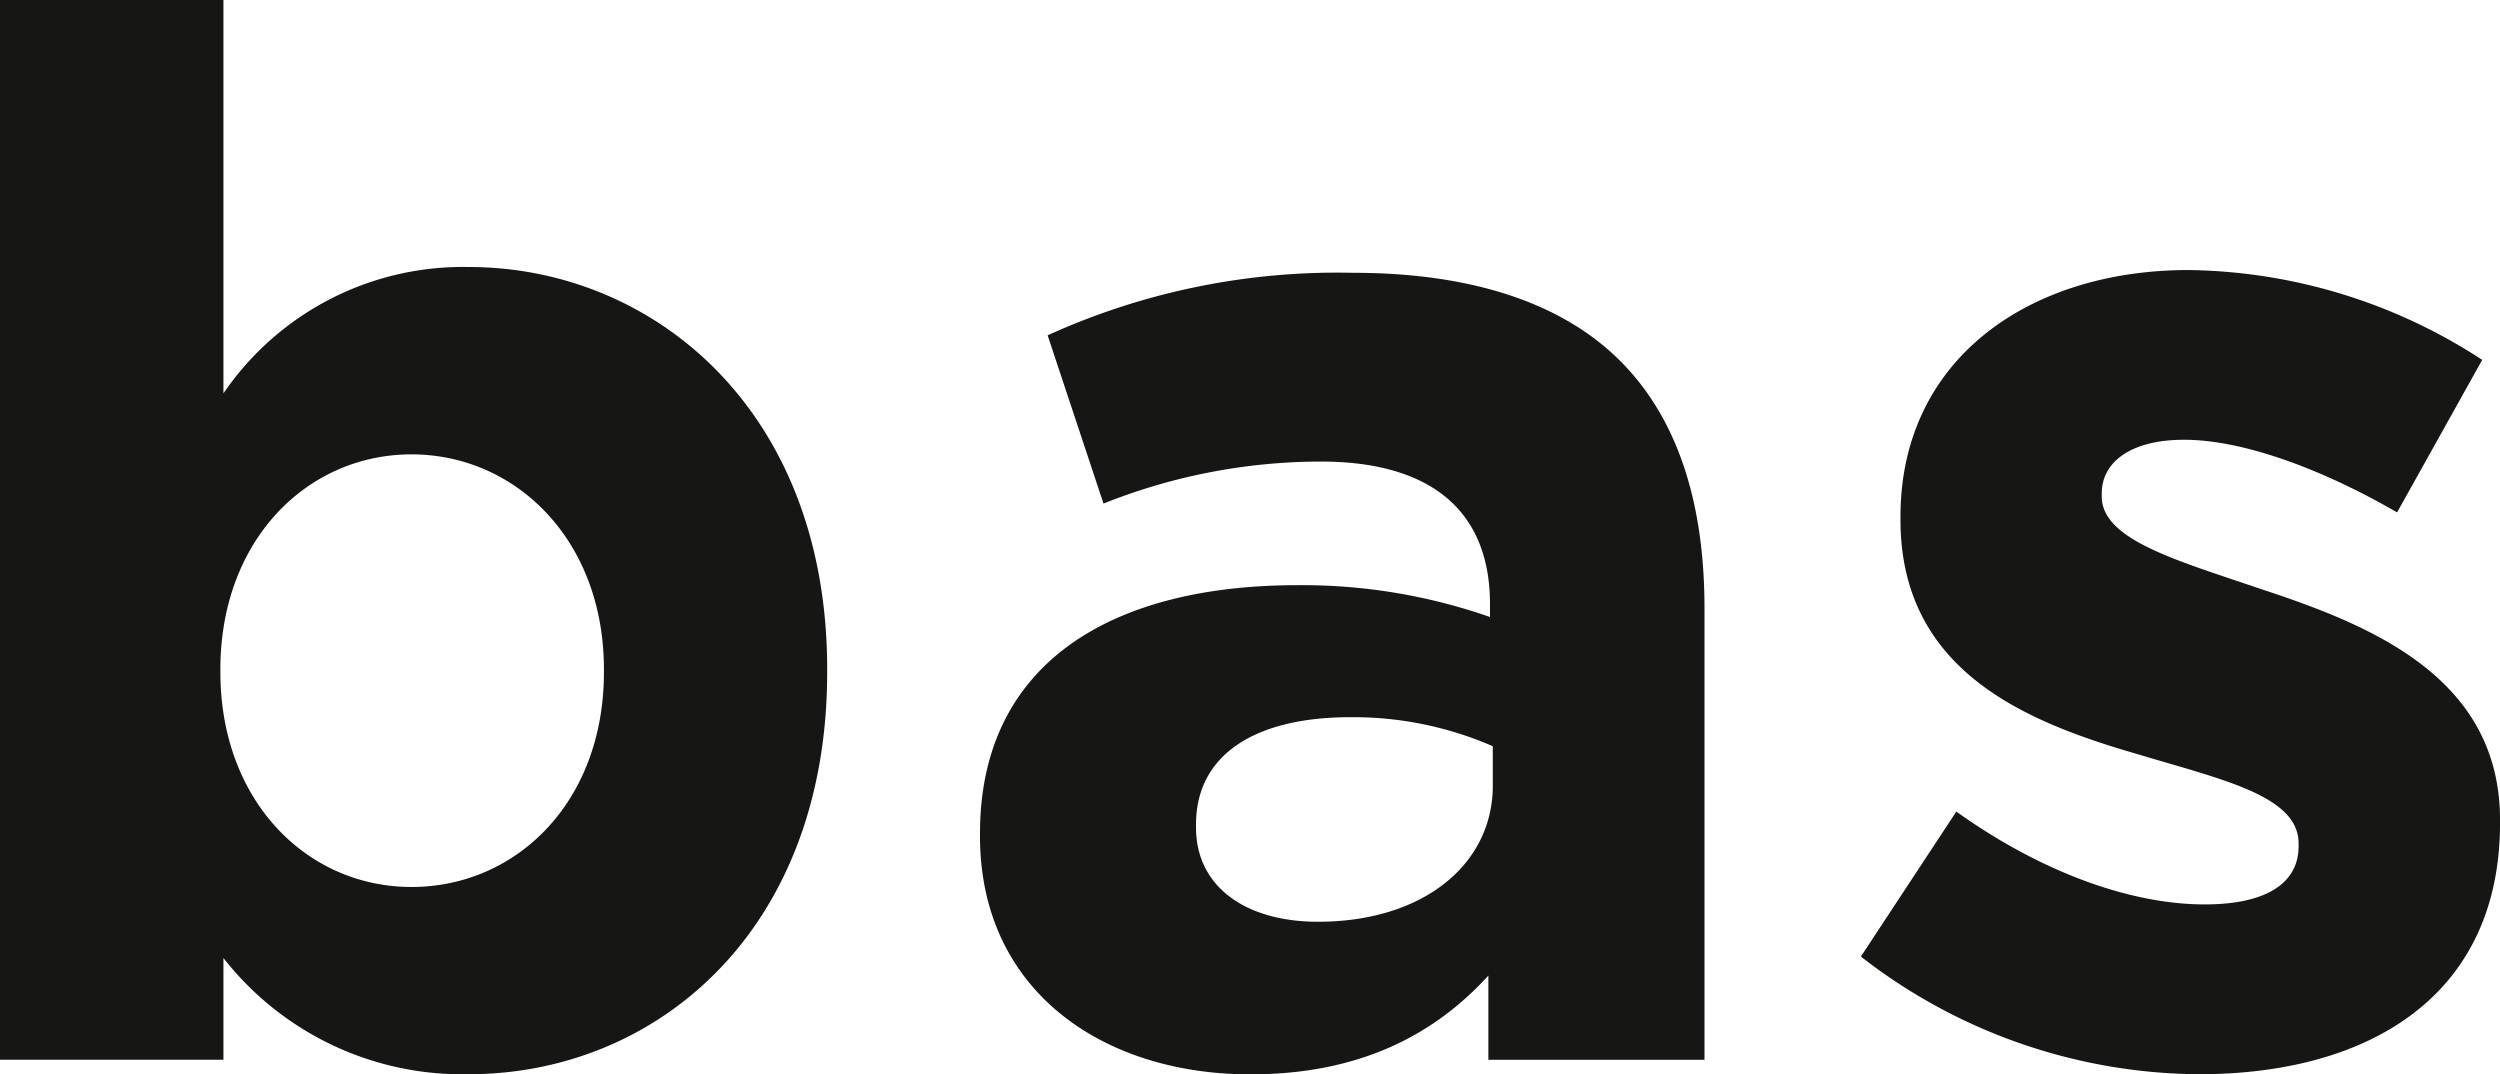 <svg xmlns="http://www.w3.org/2000/svg" xmlns:xlink="http://www.w3.org/1999/xlink" width="128" height="55" viewBox="0 0 128 55">
  <defs>
    <clipPath id="clip-path">
      <rect id="Rectangle_3698" data-name="Rectangle 3698" width="128" height="55" fill="none"/>
    </clipPath>
  </defs>
  <g id="Group_4585" data-name="Group 4585" transform="translate(14532.188 2490.042)">
    <g id="Group_4584" data-name="Group 4584" transform="translate(-14532.188 -2490.042)">
      <g id="Group_4552" data-name="Group 4552" clip-path="url(#clip-path)">
        <path id="Path_307" data-name="Path 307" d="M11.44,49.051v5.206H0V0H11.44V20.141A14.841,14.841,0,0,1,24,13.671c9.408,0,18.352,7.288,18.352,20.593v.149C42.349,47.712,33.555,55,24,55A15.531,15.531,0,0,1,11.44,49.051M30.921,34.413v-.149c0-6.619-4.516-11-9.853-11s-9.784,4.381-9.784,11v.149c0,6.612,4.441,11,9.784,11s9.853-4.313,9.853-11" fill="#161615"/>
        <path id="Path_308" data-name="Path 308" d="M8,31.1v-.149c0-8.7,6.7-12.71,16.251-12.71a29.139,29.139,0,0,1,9.86,1.63V19.2c0-4.685-2.935-7.288-8.655-7.288a30.077,30.077,0,0,0-11.133,2.15l-2.86-8.614a35.859,35.859,0,0,1,15.649-3.2c6.241,0,10.757,1.636,13.61,4.456,3.017,2.975,4.372,7.356,4.372,12.717V42.543H34.029V38.23c-2.779,3.049-6.617,5.057-12.187,5.057C14.247,43.287,8,38.973,8,31.1m26.255-2.6V26.486A17.915,17.915,0,0,0,26.96,25c-4.886,0-7.9,1.927-7.9,5.491v.155c0,3.049,2.559,4.828,6.247,4.828,5.344,0,8.95-2.9,8.95-6.984" transform="translate(42.176 11.72)" fill="#161615"/>
        <path id="Path_309" data-name="Path 309" d="M15.19,37.388l4.892-7.43c4.365,3.123,8.95,4.753,12.713,4.753,3.312,0,4.811-1.19,4.811-2.968v-.155c0-2.448-3.914-3.266-8.348-4.6C23.62,25.346,17.222,22.75,17.222,15.01v-.143c0-8.106,6.623-12.636,14.746-12.636a28.11,28.11,0,0,1,15.04,4.6l-4.359,7.808c-3.989-2.305-7.978-3.718-10.907-3.718-2.785,0-4.215,1.184-4.215,2.745v.155c0,2.225,3.839,3.272,8.2,4.759,5.645,1.859,12.193,4.53,12.193,11.818v.143c0,8.85-6.7,12.865-15.423,12.865a28.46,28.46,0,0,1-17.3-6.024" transform="translate(80.082 11.595)" fill="#161615"/>
      </g>
    </g>
  </g>
</svg>
